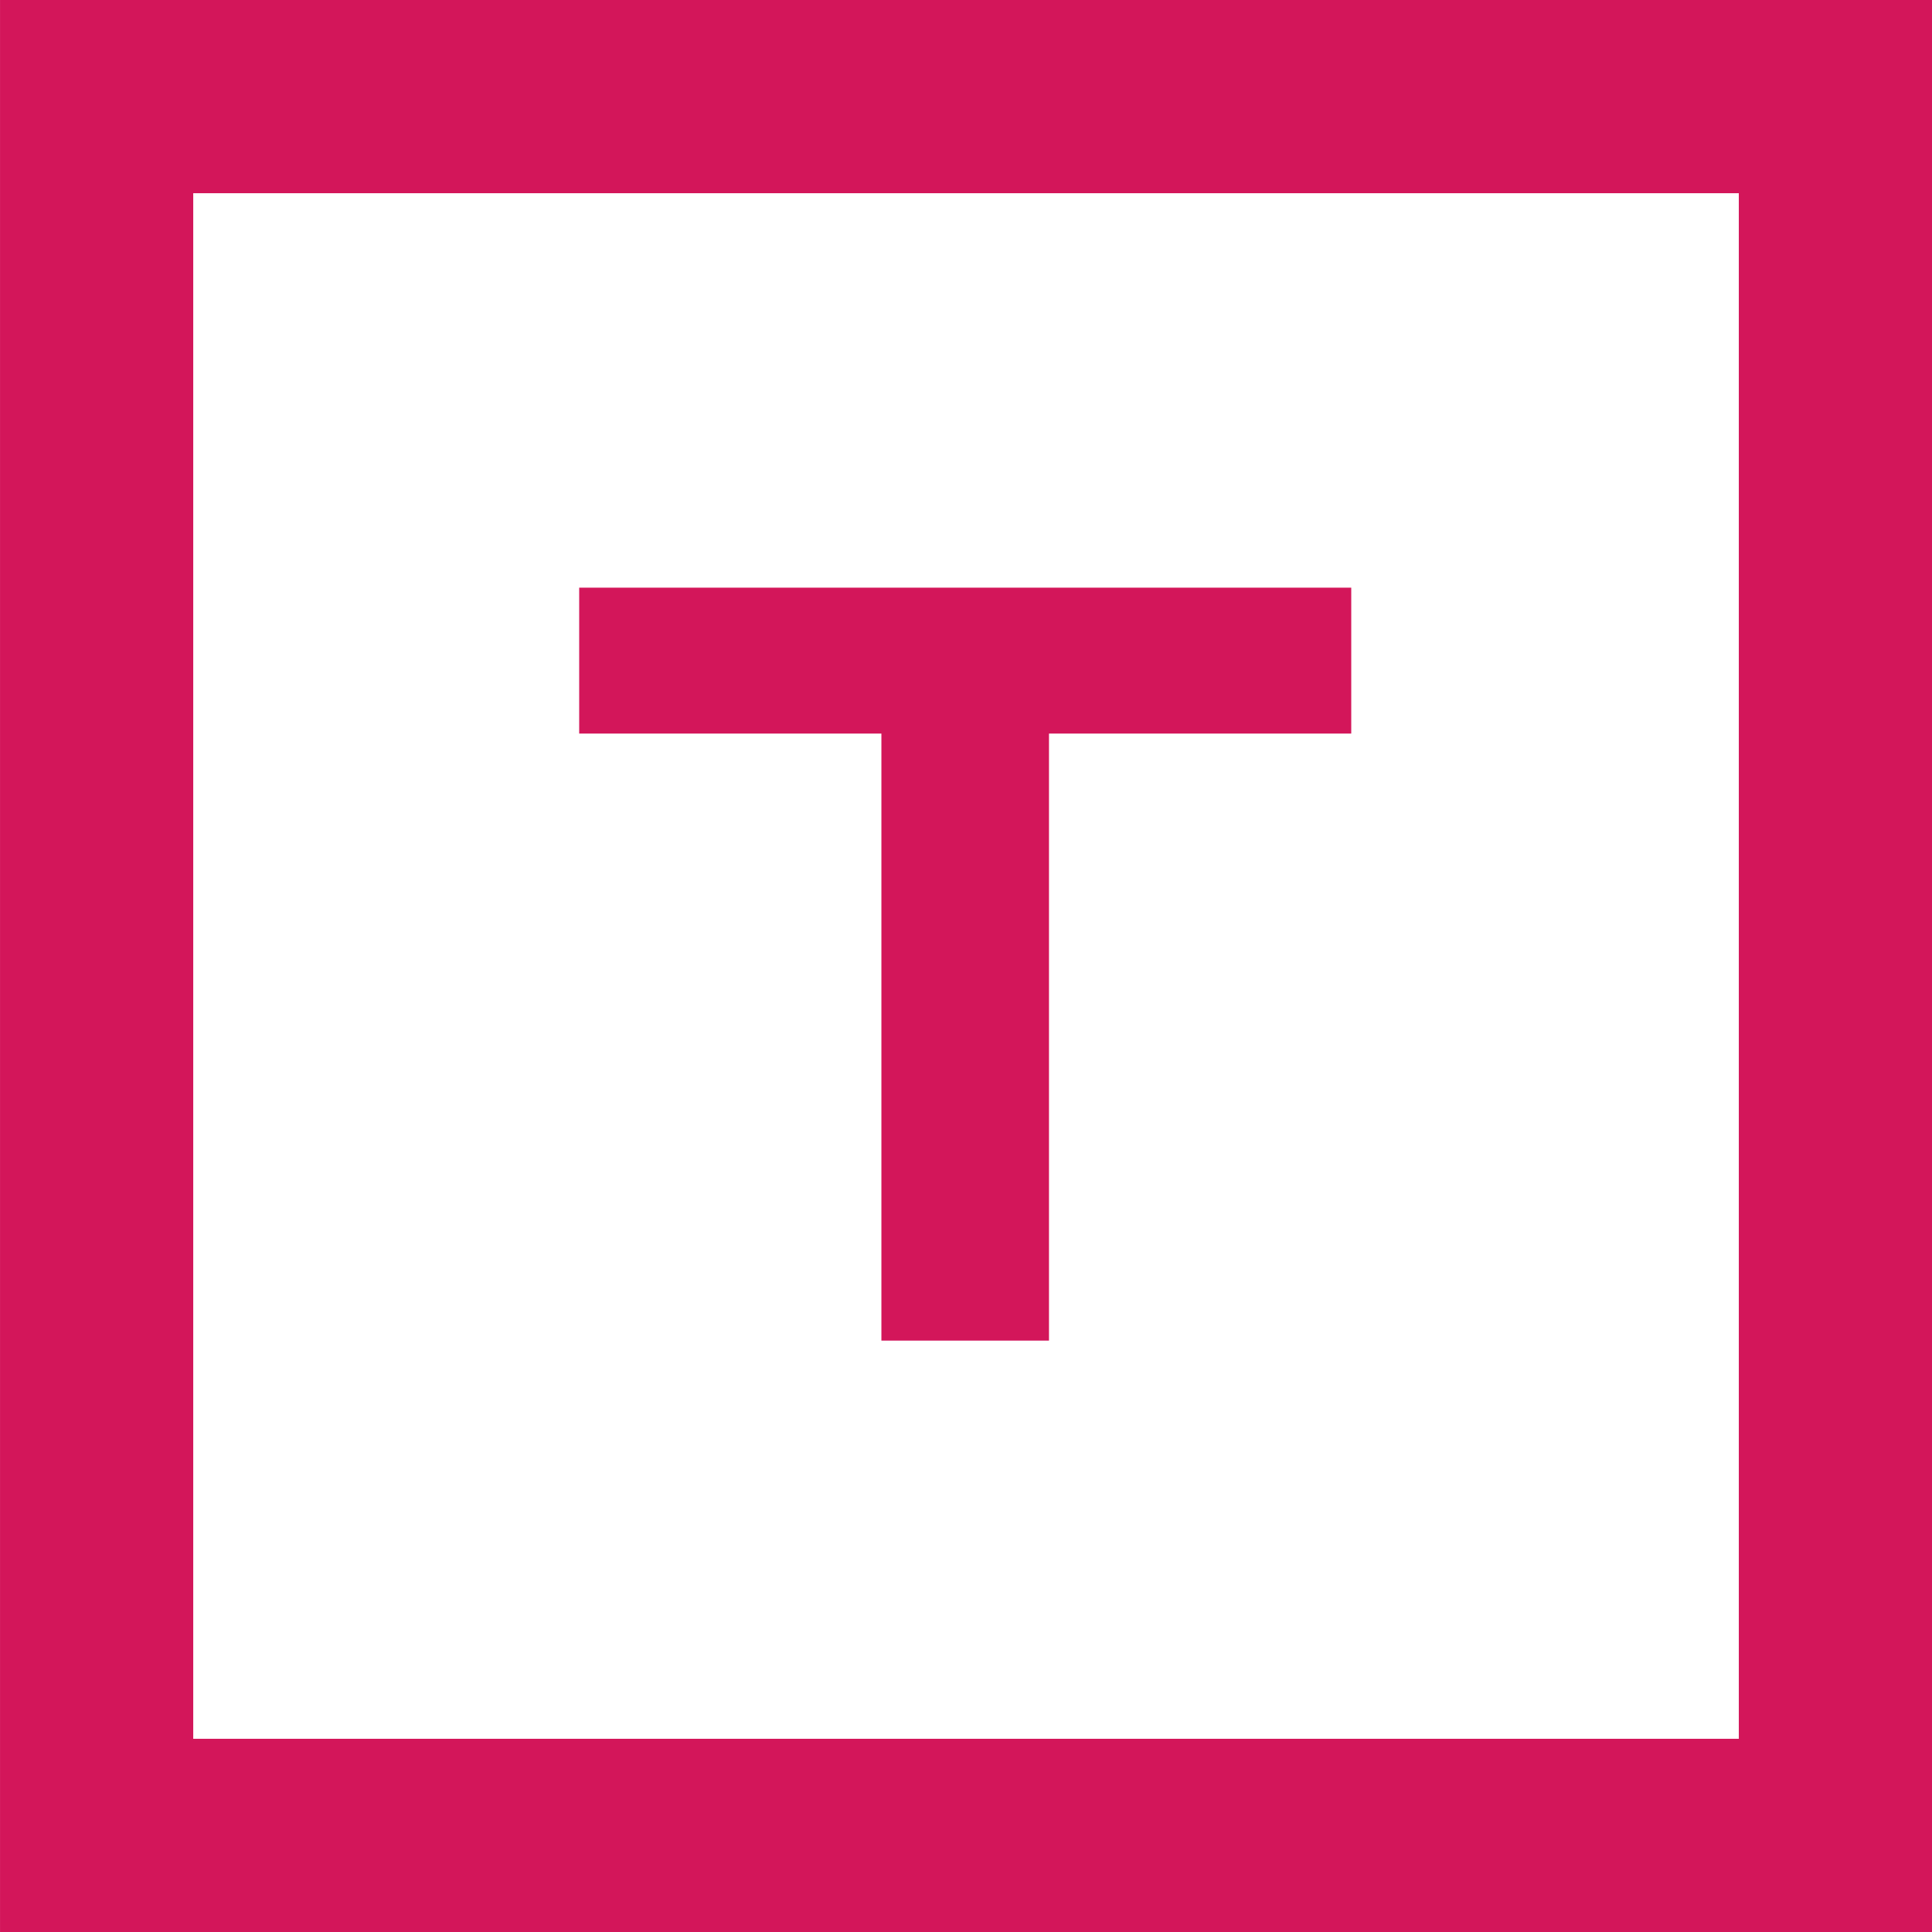 <?xml version="1.0" encoding="UTF-8" standalone="no"?>
<!-- Created with Inkscape (http://www.inkscape.org/) -->

<svg
   xmlns:dc="http://purl.org/dc/elements/1.1/"
   xmlns:cc="http://creativecommons.org/ns#"
   xmlns:rdf="http://www.w3.org/1999/02/22-rdf-syntax-ns#"
   xmlns:svg="http://www.w3.org/2000/svg"
   xmlns="http://www.w3.org/2000/svg"
   xmlns:sodipodi="http://sodipodi.sourceforge.net/DTD/sodipodi-0.dtd"
   xmlns:inkscape="http://www.inkscape.org/namespaces/inkscape"
   width="150"
   height="150"
   viewBox="0 0 39.687 39.688"
   version="1.1"
   id="svg8"
   inkscape:version="0.92.4 (5da689c313, 2019-01-14)"
   sodipodi:docname="logo_primary.svg">
  <defs
     id="defs2" />
  <sodipodi:namedview
     id="base"
     pagecolor="#ffffff"
     bordercolor="#666666"
     borderopacity="1.0"
     inkscape:pageopacity="0.0"
     inkscape:pageshadow="2"
     inkscape:zoom="1.979899"
     inkscape:cx="134.33814"
     inkscape:cy="76.495864"
     inkscape:document-units="px"
     inkscape:current-layer="layer1"
     showgrid="false"
     inkscape:window-width="1366"
     inkscape:window-height="705"
     inkscape:window-x="-8"
     inkscape:window-y="-8"
     inkscape:window-maximized="1"
     units="px" />
  <g
     inkscape:label="Layer 1"
     inkscape:groupmode="layer"
     id="layer1"
     transform="translate(0,-257.312)">
    <g
       id="g4559"
       transform="matrix(0.92,0,0,0.801,-84.122,165.717)"
       style="fill:#d3165a;fill-opacity:1">
      <rect
         y="129.422"
         x="104.369"
         height="3.742"
         width="17.239"
         id="rect4553"
         style="opacity:1;fill:#d3165a;fill-opacity:1;stroke:none;stroke-width:5.991;stroke-linecap:round;stroke-linejoin:miter;stroke-miterlimit:4;stroke-dasharray:none;stroke-opacity:1" />
      <rect
         transform="rotate(90)"
         style="opacity:1;fill:#d3165a;fill-opacity:1;stroke:none;stroke-width:5.991;stroke-linecap:round;stroke-linejoin:miter;stroke-miterlimit:4;stroke-dasharray:none;stroke-opacity:1"
         id="rect4555"
         width="17.239"
         height="3.742"
         x="131.493"
         y="-114.859" />
    </g>
    <path
       style="opacity:1;fill:#d3165a;fill-opacity:1;stroke:none;stroke-width:5.583;stroke-linecap:round;stroke-linejoin:miter;stroke-miterlimit:4;stroke-dasharray:none;stroke-opacity:1"
       d="m 0,257.312 v 39.688 h 39.688 v -39.688 z m 3.969,3.969 h 31.75 v 31.75 h -31.75 z"
       id="rect4566"
       inkscape:connector-curvature="0" />
  </g>
</svg>
